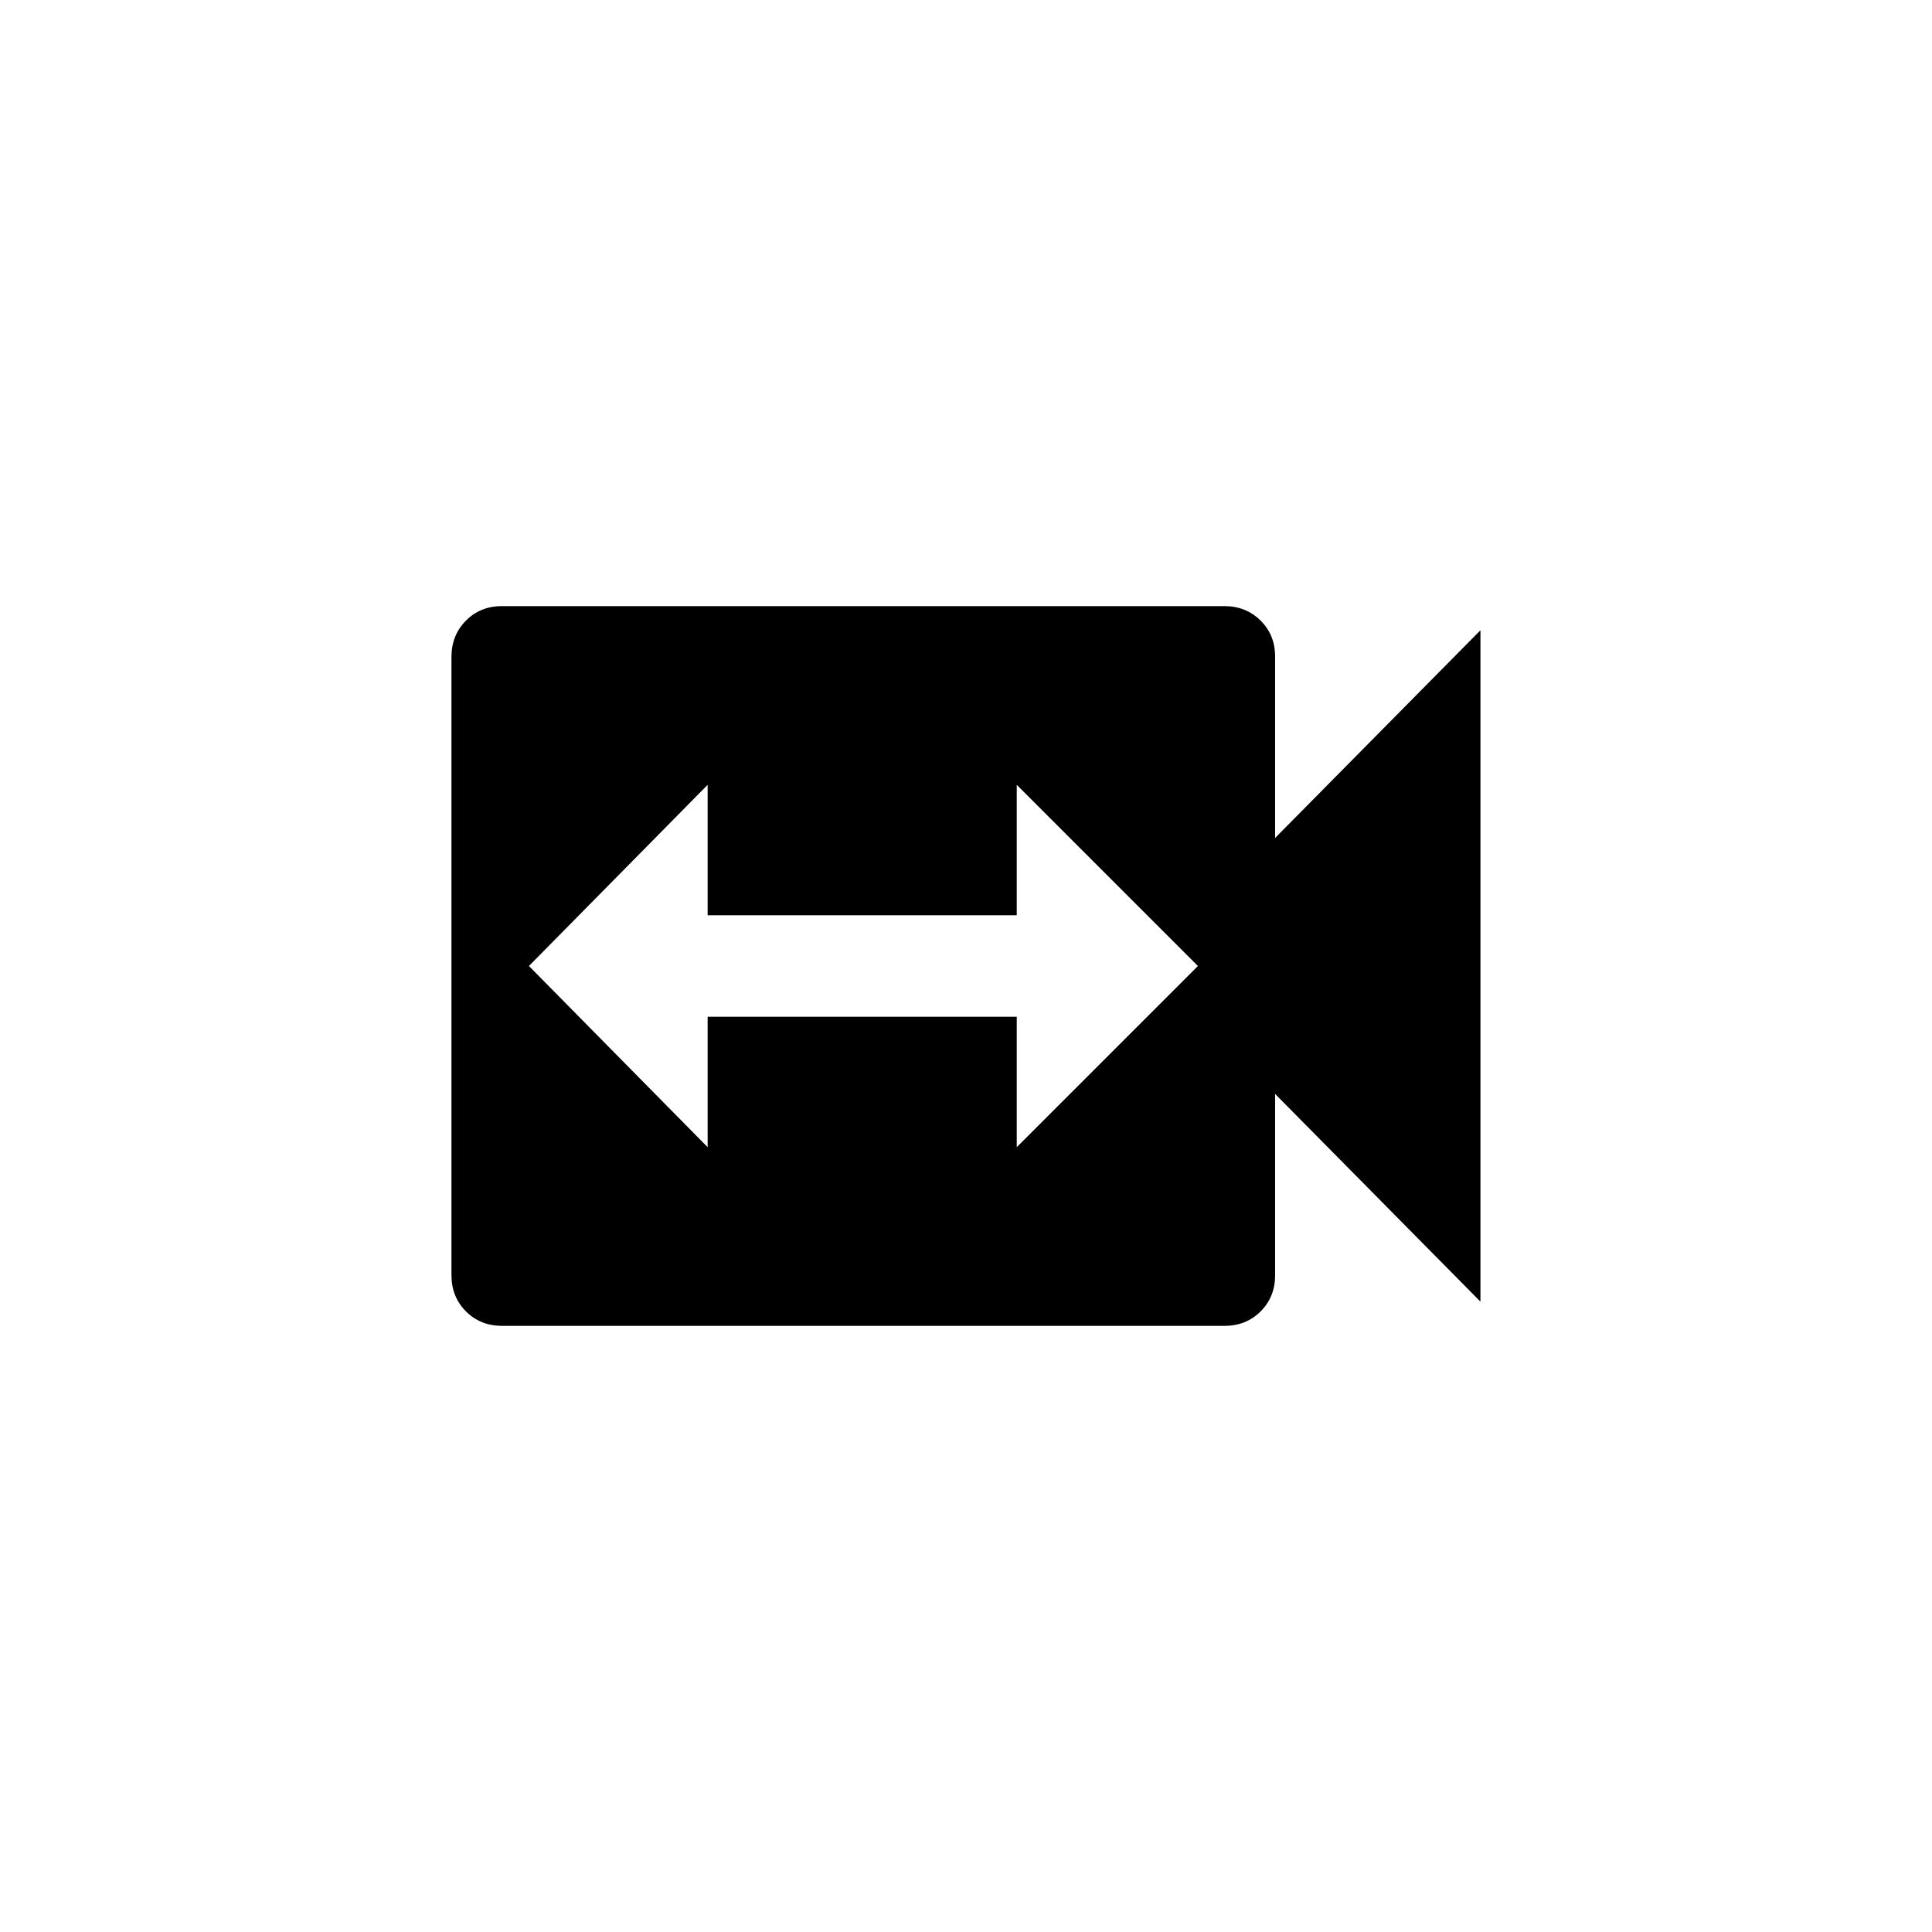 <!-- Generated by IcoMoon.io -->
<svg version="1.1" xmlns="http://www.w3.org/2000/svg" width="40" height="40" viewBox="0 0 40 40">
<title>mt-switch_video</title>
<path d="M21.051 23.751l3.751-3.751-3.751-3.751v2.7h-6.4v-2.7l-3.7 3.751 3.7 3.751v-2.7h6.4v2.7zM26.4 17.349l4.251-4.3v13.9l-4.251-4.3v3.751q0 0.451-0.3 0.751t-0.751 0.3h-14.951q-0.451 0-0.751-0.3t-0.3-0.751v-12.8q0-0.449 0.3-0.751t0.751-0.3h14.951q0.449 0 0.751 0.3t0.3 0.751v3.751z"></path>
</svg>
